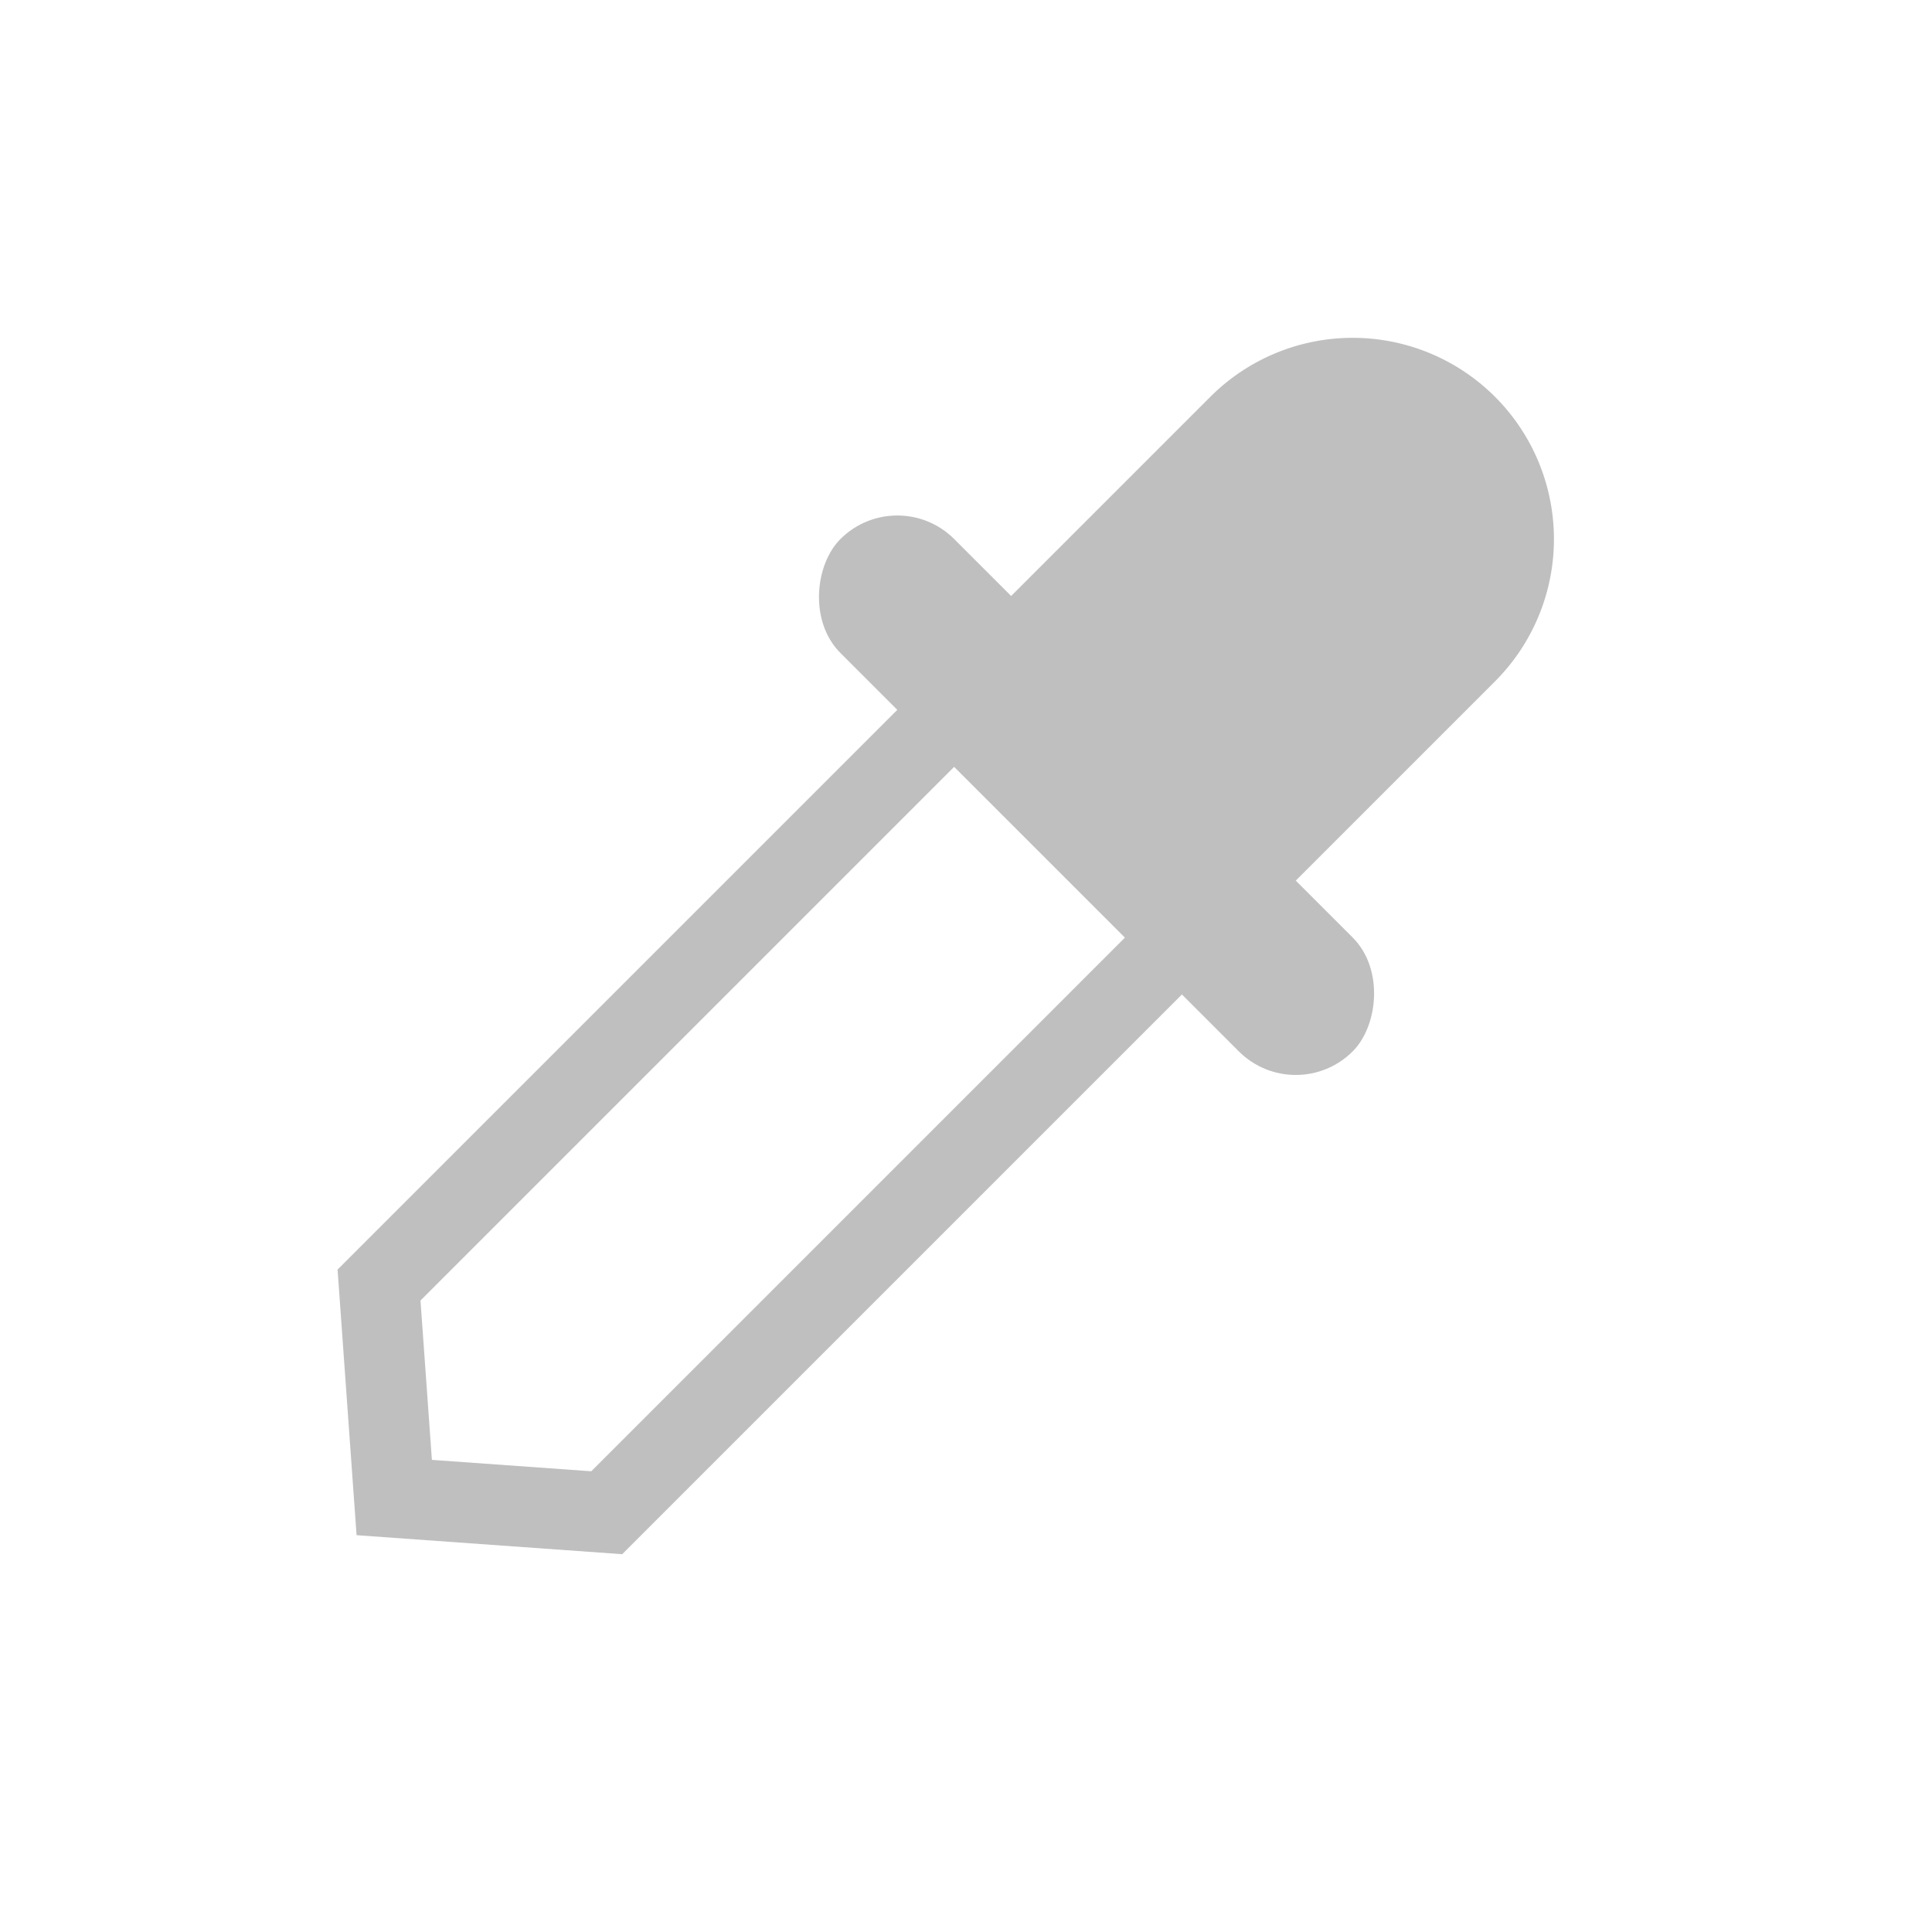 <svg xmlns="http://www.w3.org/2000/svg" width="24" height="24" viewBox="0 0 24 24">
    <g fill="none" fill-rule="evenodd">
        <path d="M0 0h24v24H0z"/>
        <g transform="rotate(45 5.586 19.45)">
            <path fill="#BFBFBF" fill-rule="nonzero" d="M4.5 0A2.5 2.5 0 0 1 7 2.5V7H2V2.5A2.5 2.5 0 0 1 4.5 0z"/>
            <path stroke="#BFBFBF" d="M2.5 7.5v10.105l2 1.733 2-1.733V7.5h-4z"/>
            <rect width="9" height="2" y="6" fill="#BFBFBF" fill-rule="nonzero" rx="1"/>
        </g>
    </g>
</svg>
